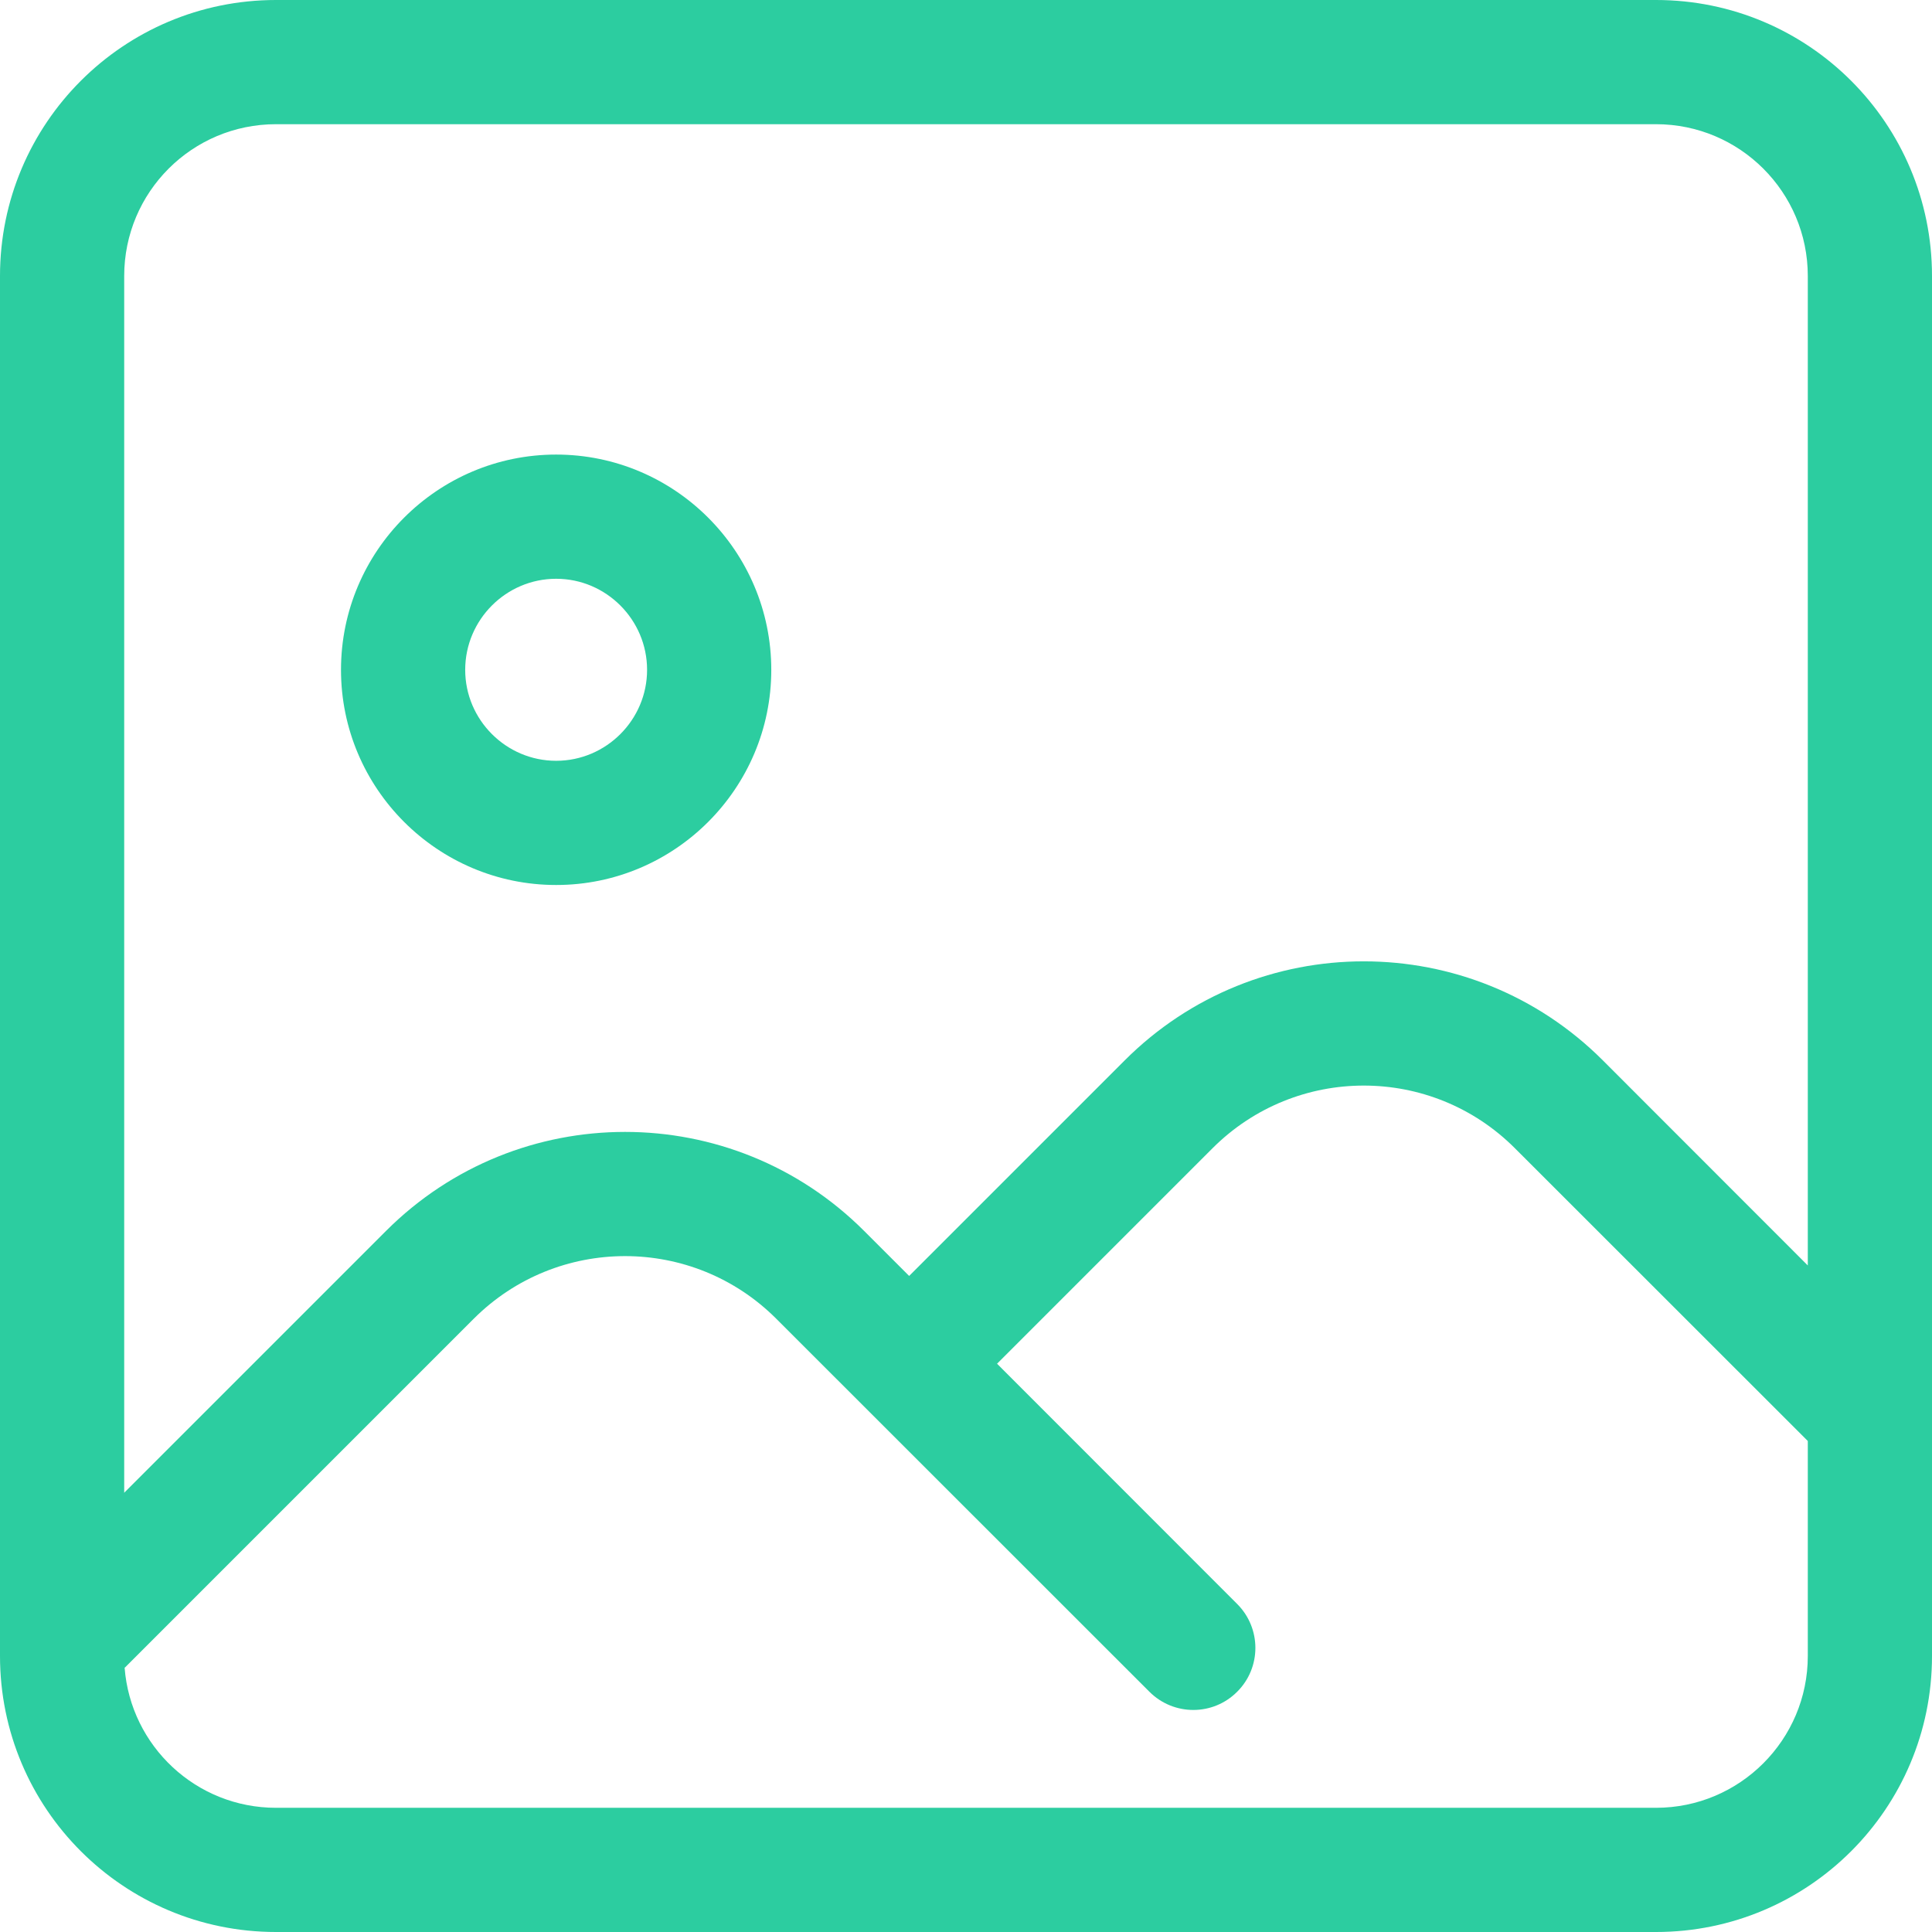 <svg width="14" height="14" viewBox="0 0 14 14" fill="none" xmlns="http://www.w3.org/2000/svg">
<path fill-rule="evenodd" clip-rule="evenodd" d="M4.03 5.513C4.393 5.513 4.689 5.216 4.689 4.854C4.689 4.491 4.393 4.194 4.03 4.194C3.667 4.194 3.371 4.491 3.371 4.854C3.371 5.216 3.667 5.513 4.03 5.513ZM5.589 4.854C5.589 5.713 4.89 6.413 4.03 6.413C3.17 6.413 2.471 5.713 2.471 4.854C2.471 3.994 3.17 3.294 4.03 3.294C4.89 3.294 5.589 3.994 5.589 4.854Z" fill="#2CCDA0"/>
<path fill-rule="evenodd" clip-rule="evenodd" d="M12 0.9H2C1.392 0.9 0.9 1.392 0.9 2V10.817L2.797 8.92C3.754 7.963 5.305 7.963 6.262 8.92L6.588 9.246L8.15 7.684C9.107 6.727 10.658 6.727 11.615 7.684L13.1 9.17V2C13.1 1.392 12.607 0.9 12 0.9ZM13.1 10.442L10.978 8.321C10.373 7.715 9.392 7.715 8.786 8.321L7.225 9.882L8.965 11.623C9.141 11.799 9.141 12.084 8.965 12.259C8.79 12.435 8.505 12.435 8.329 12.259L5.625 9.556C5.02 8.951 4.039 8.951 3.433 9.556L0.917 12.072C0.913 12.077 0.908 12.081 0.903 12.085C0.947 12.653 1.421 13.1 2 13.1H12C12.607 13.1 13.1 12.607 13.1 12V10.442ZM2 0C0.895 0 0 0.895 0 2V12C0 13.105 0.895 14 2 14H12C13.105 14 14 13.105 14 12V2C14 0.895 13.105 0 12 0H2Z" fill="#2CCDA0"/>
</svg>
